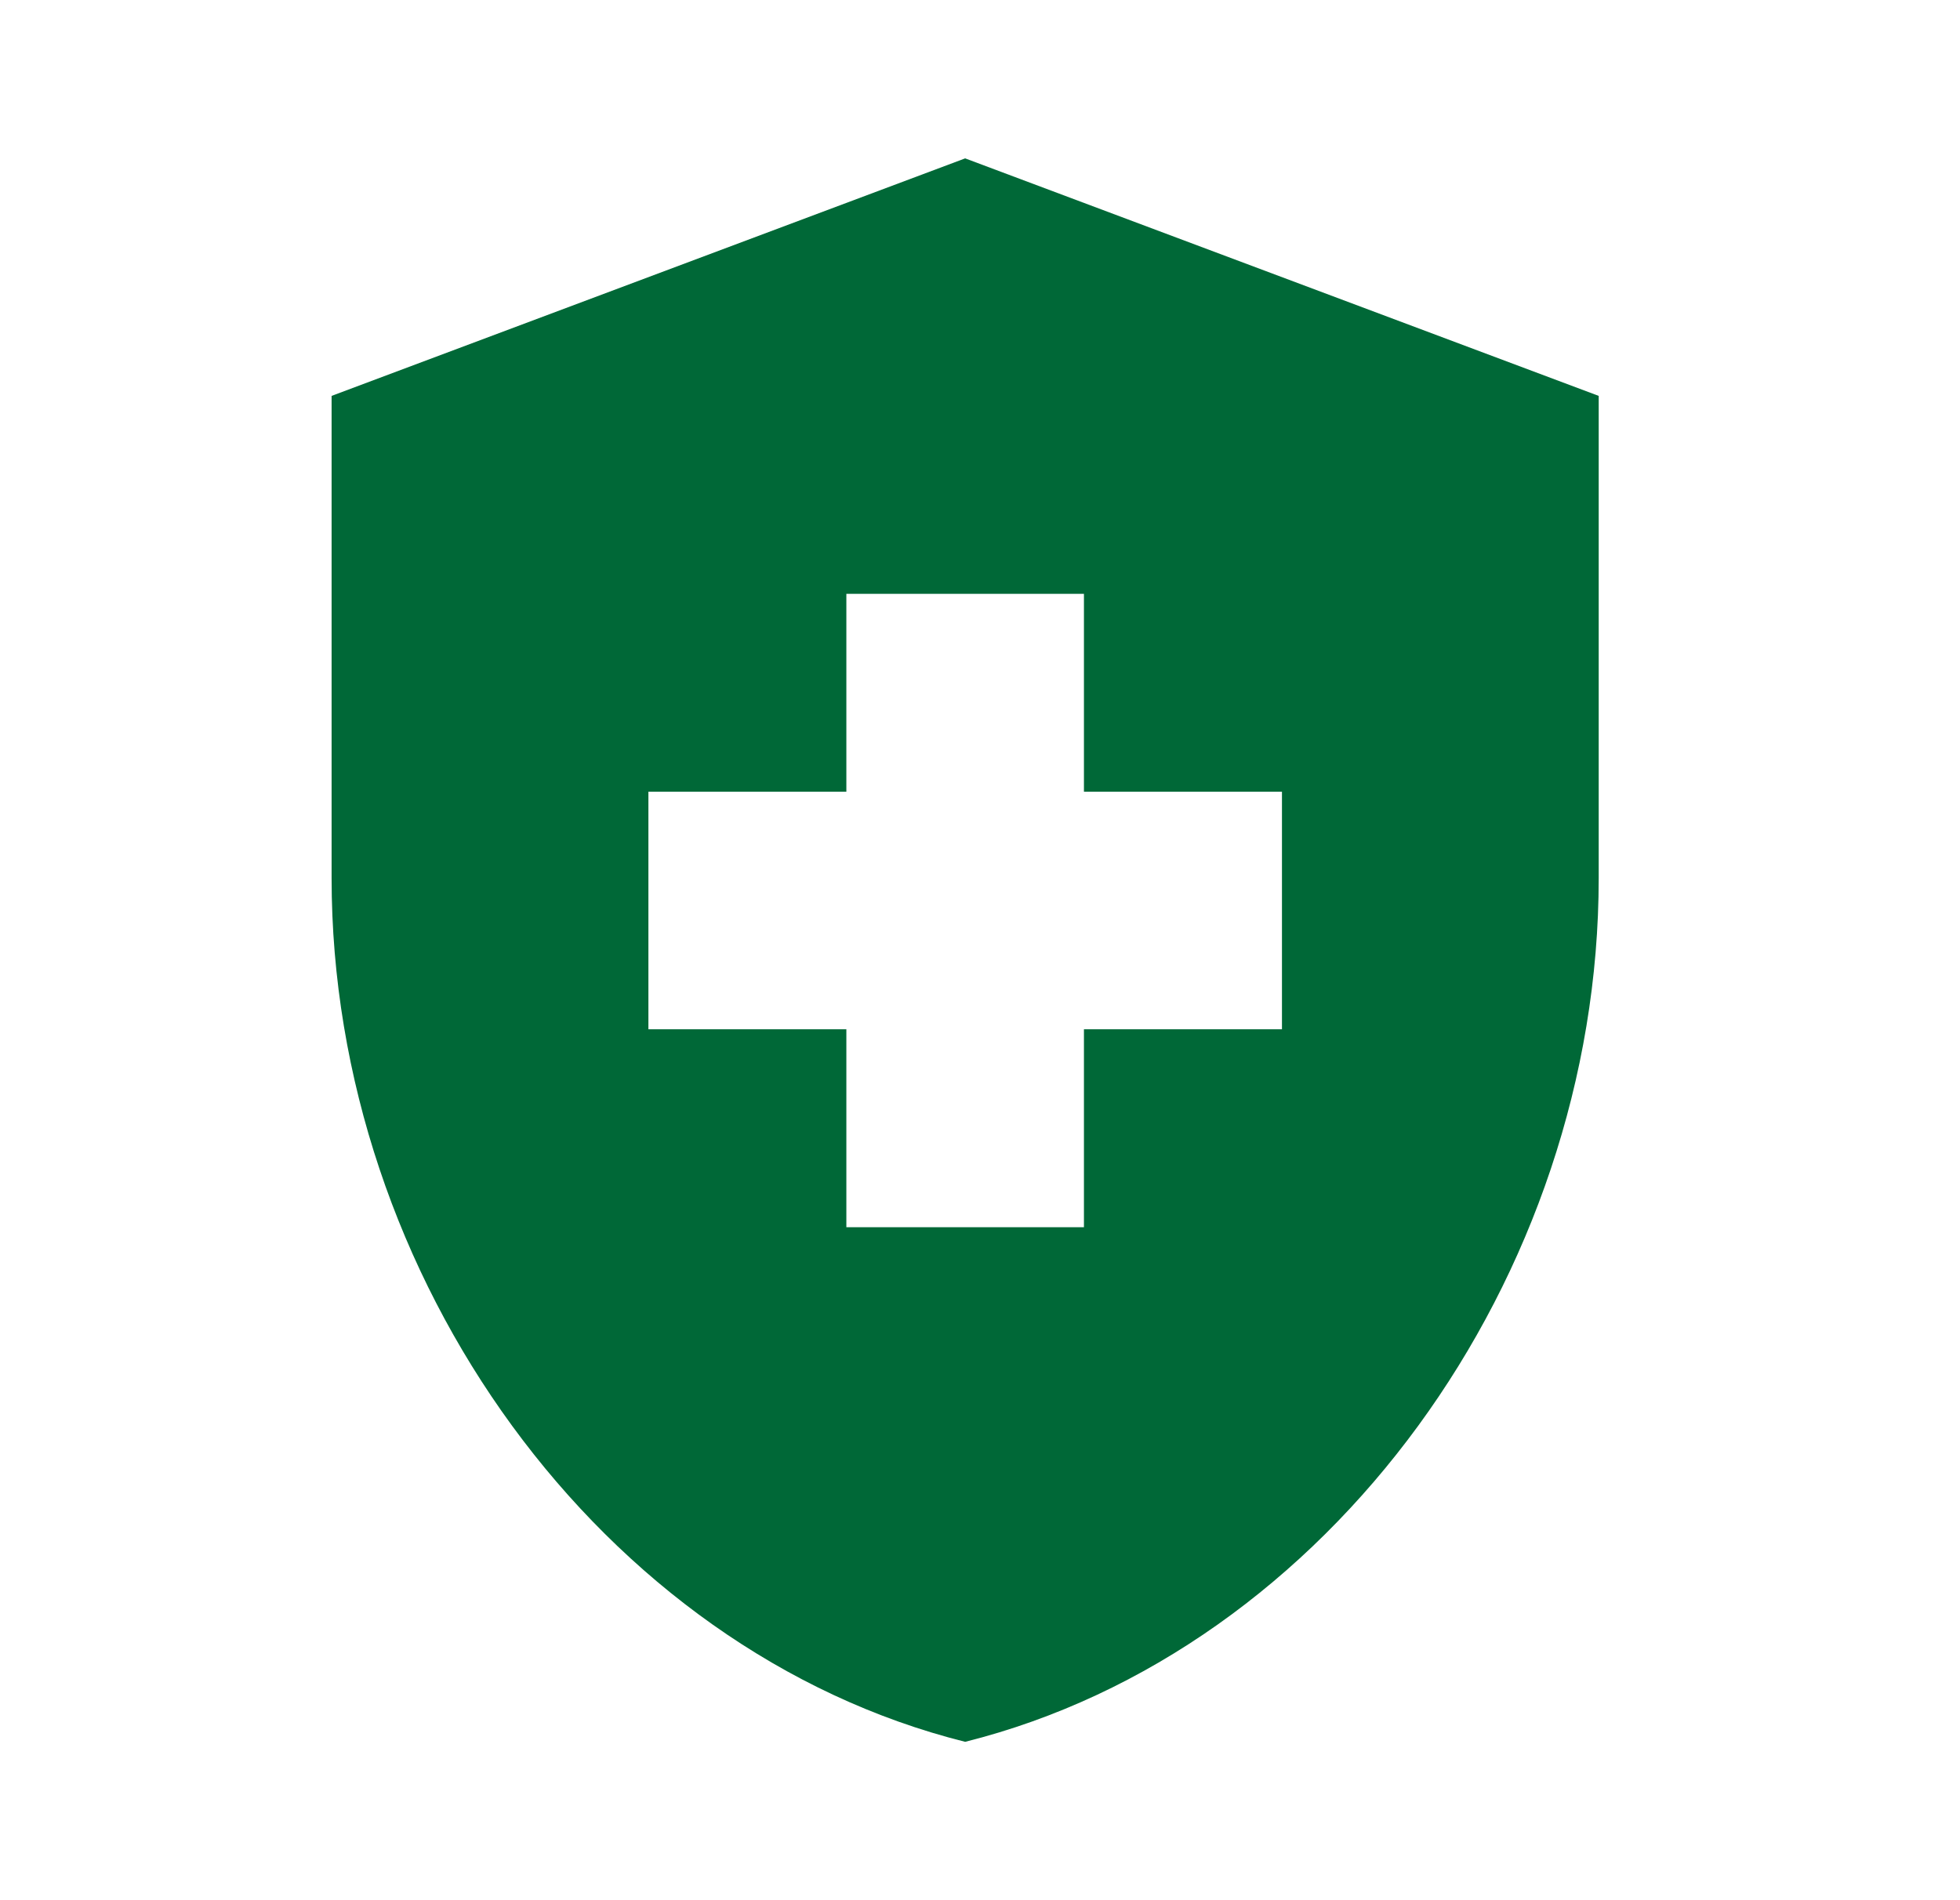 <svg width="33" height="32" viewBox="0 0 33 32" fill="none" xmlns="http://www.w3.org/2000/svg">
<g id="Health and Safety Icon" clip-path="url(#clip0_70_1303)">
<path id="Vector" d="M14.25 17.333H10.917V13.333H14.25V10H18.25V13.333H21.584V17.333H18.25V20.667H14.25V17.333ZM16.25 2.667L5.583 6.667V14.787C5.583 21.52 10.13 27.8 16.25 29.333C22.37 27.8 26.917 21.52 26.917 14.787V6.667L16.25 2.667Z" fill="#006837"/>
</g>
<defs>
<clipPath id="clip0_70_1303">
<rect width="32" height="32" fill="white" transform="translate(0.25)"/>
</clipPath>
</defs>
</svg>
